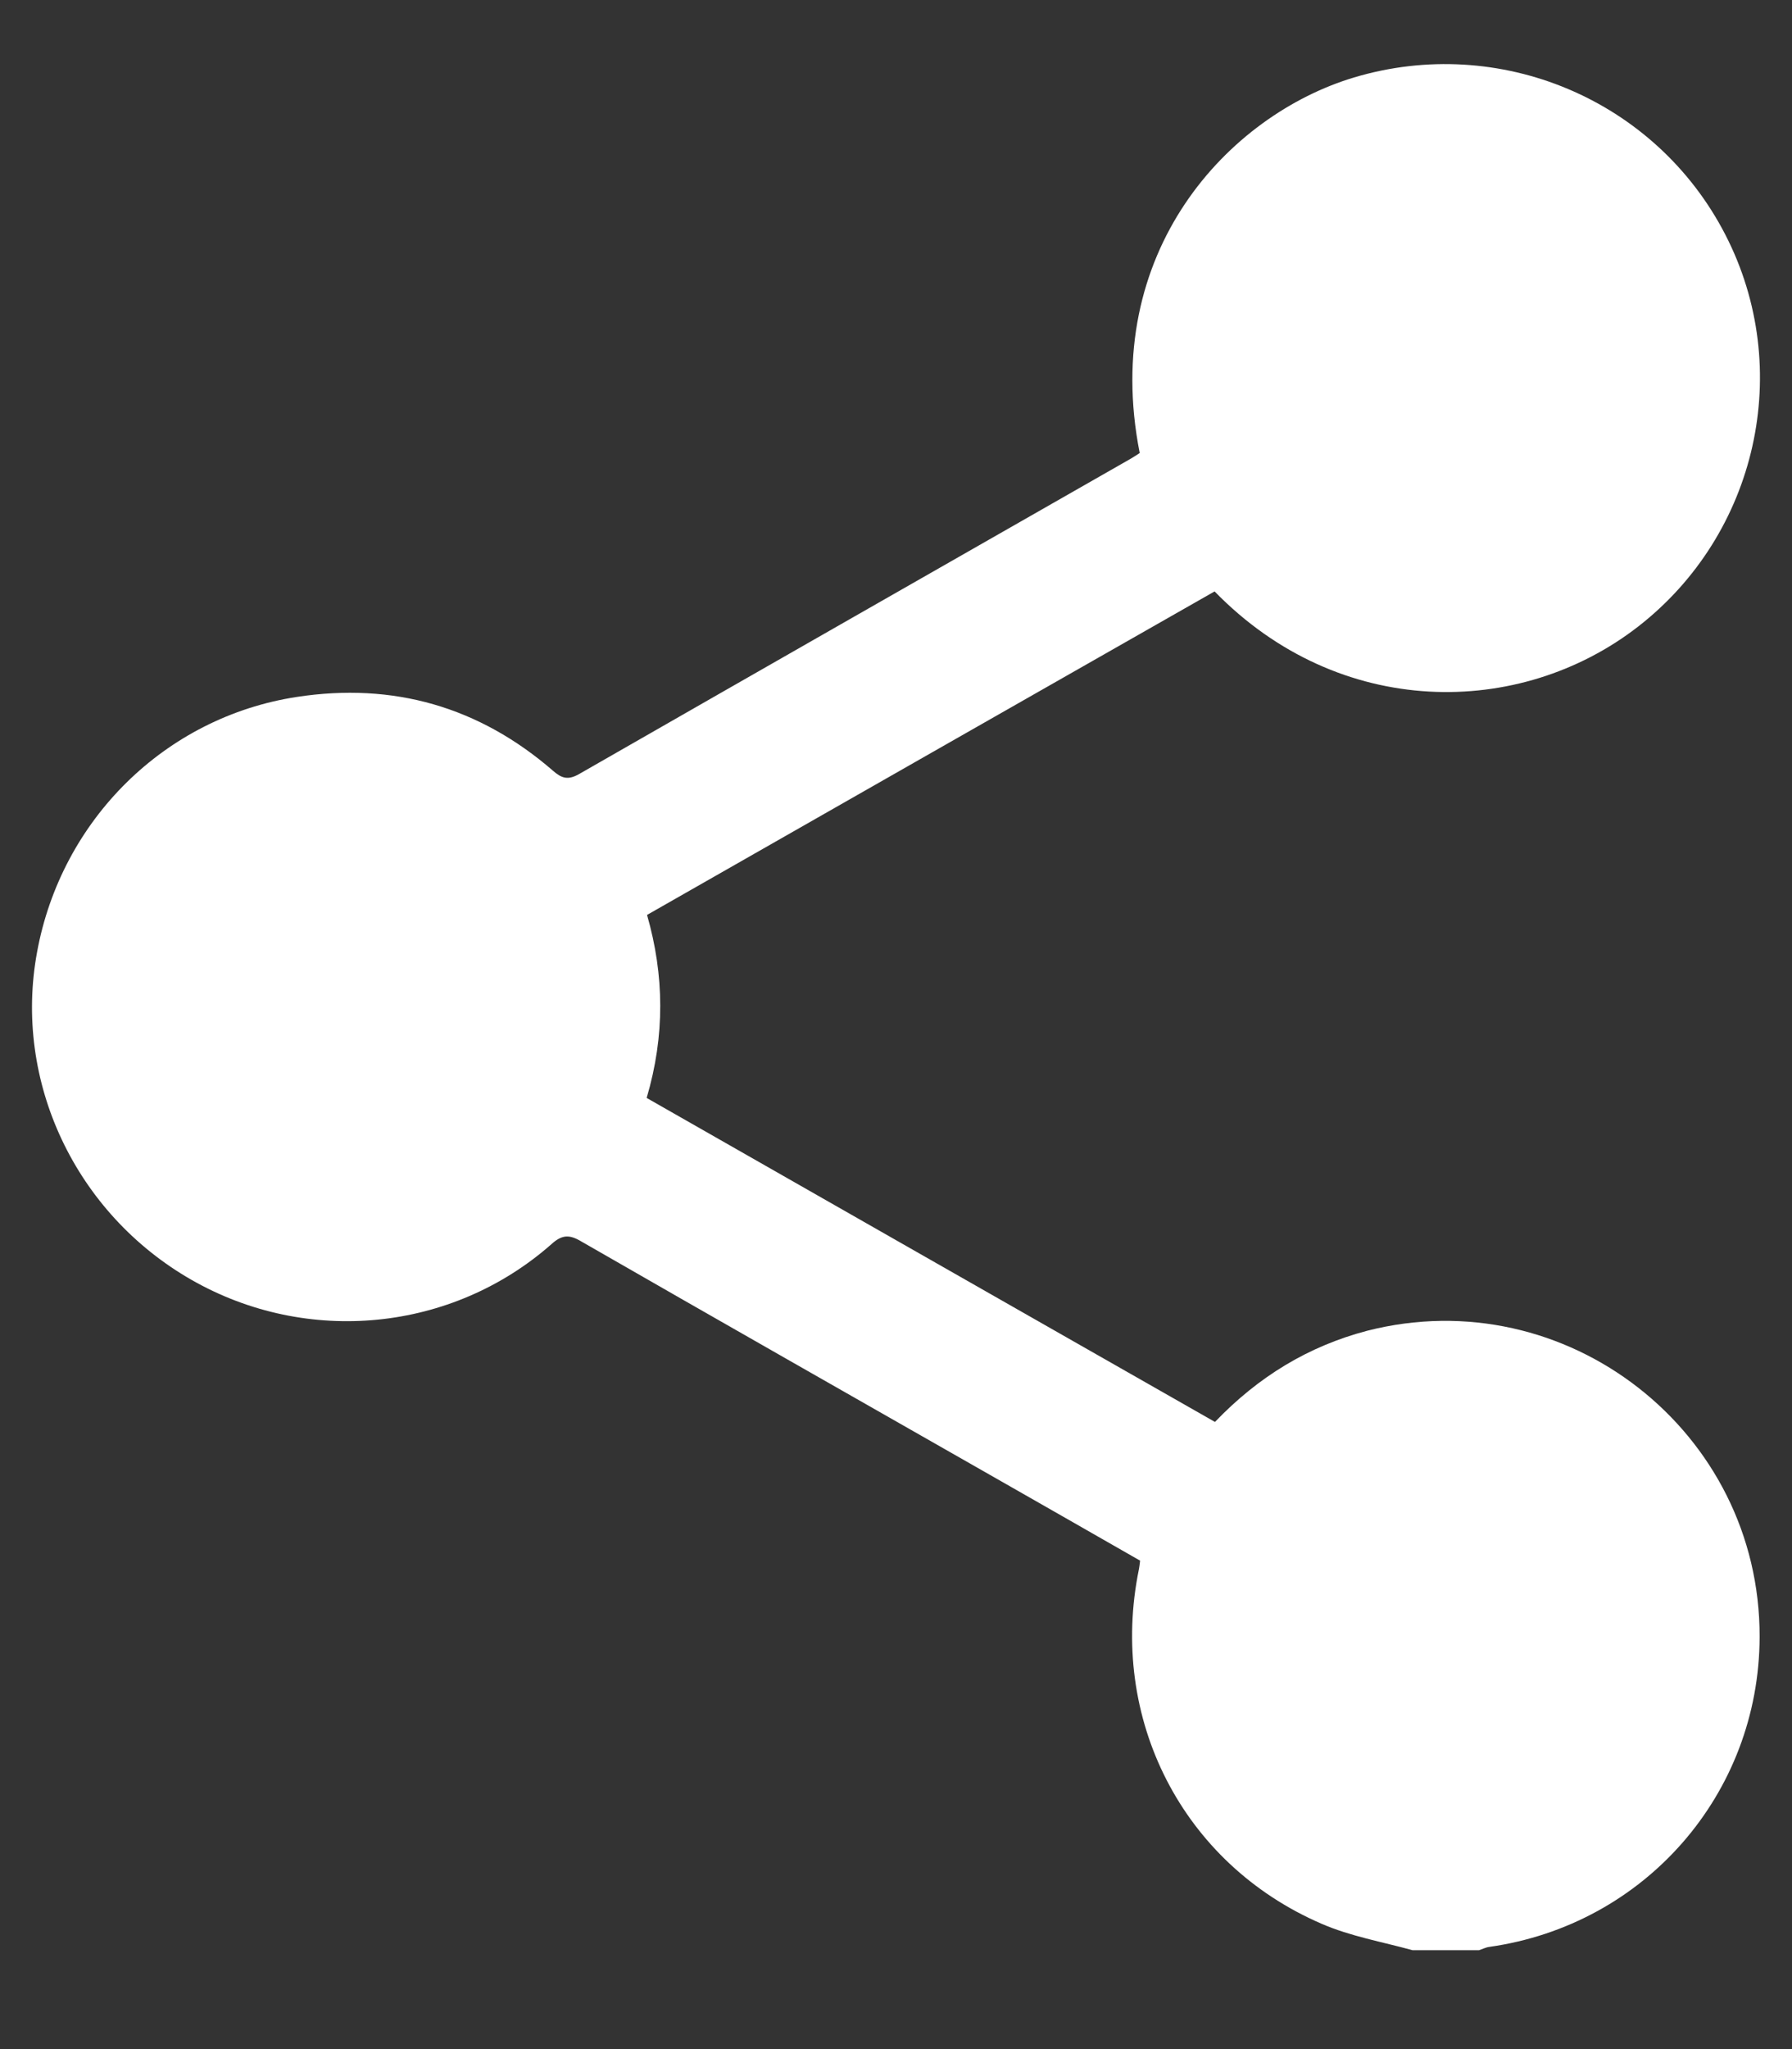 <svg width="14" height="16" viewBox="0 0 14 16" fill="none" xmlns="http://www.w3.org/2000/svg">
<rect x="0" y="0" width="14" height="16" fill="#333333" stroke="none"/>
<path d="M13.747 12.782C13.744 14.007 12.851 15.03 11.635 15.202C11.609 15.205 11.58 15.22 11.554 15.228H11.036C10.797 15.162 10.549 15.119 10.324 15.021C9.235 14.551 8.659 13.416 8.898 12.252C8.901 12.235 8.904 12.215 8.907 12.186C8.518 11.964 8.126 11.739 7.737 11.518C6.671 10.91 5.605 10.305 4.542 9.694C4.45 9.639 4.392 9.639 4.309 9.714C3.531 10.4 2.399 10.509 1.497 9.994C0.589 9.475 0.102 8.444 0.29 7.432C0.48 6.401 1.289 5.6 2.318 5.442C3.073 5.326 3.744 5.519 4.32 6.018C4.386 6.076 4.435 6.093 4.519 6.047C5.957 5.223 7.397 4.402 8.835 3.581C8.858 3.566 8.884 3.552 8.904 3.537C8.593 1.964 9.601 0.898 10.578 0.605C11.713 0.265 12.934 0.775 13.479 1.832C14.02 2.881 13.729 4.171 12.796 4.894C11.874 5.609 10.465 5.62 9.489 4.618C8.016 5.456 6.541 6.297 5.055 7.144C5.19 7.614 5.196 8.086 5.052 8.573C6.53 9.415 8.008 10.259 9.492 11.103C9.829 10.751 10.22 10.512 10.681 10.391C12.234 9.994 13.752 11.175 13.747 12.782Z" fill="white"/>
</svg>
